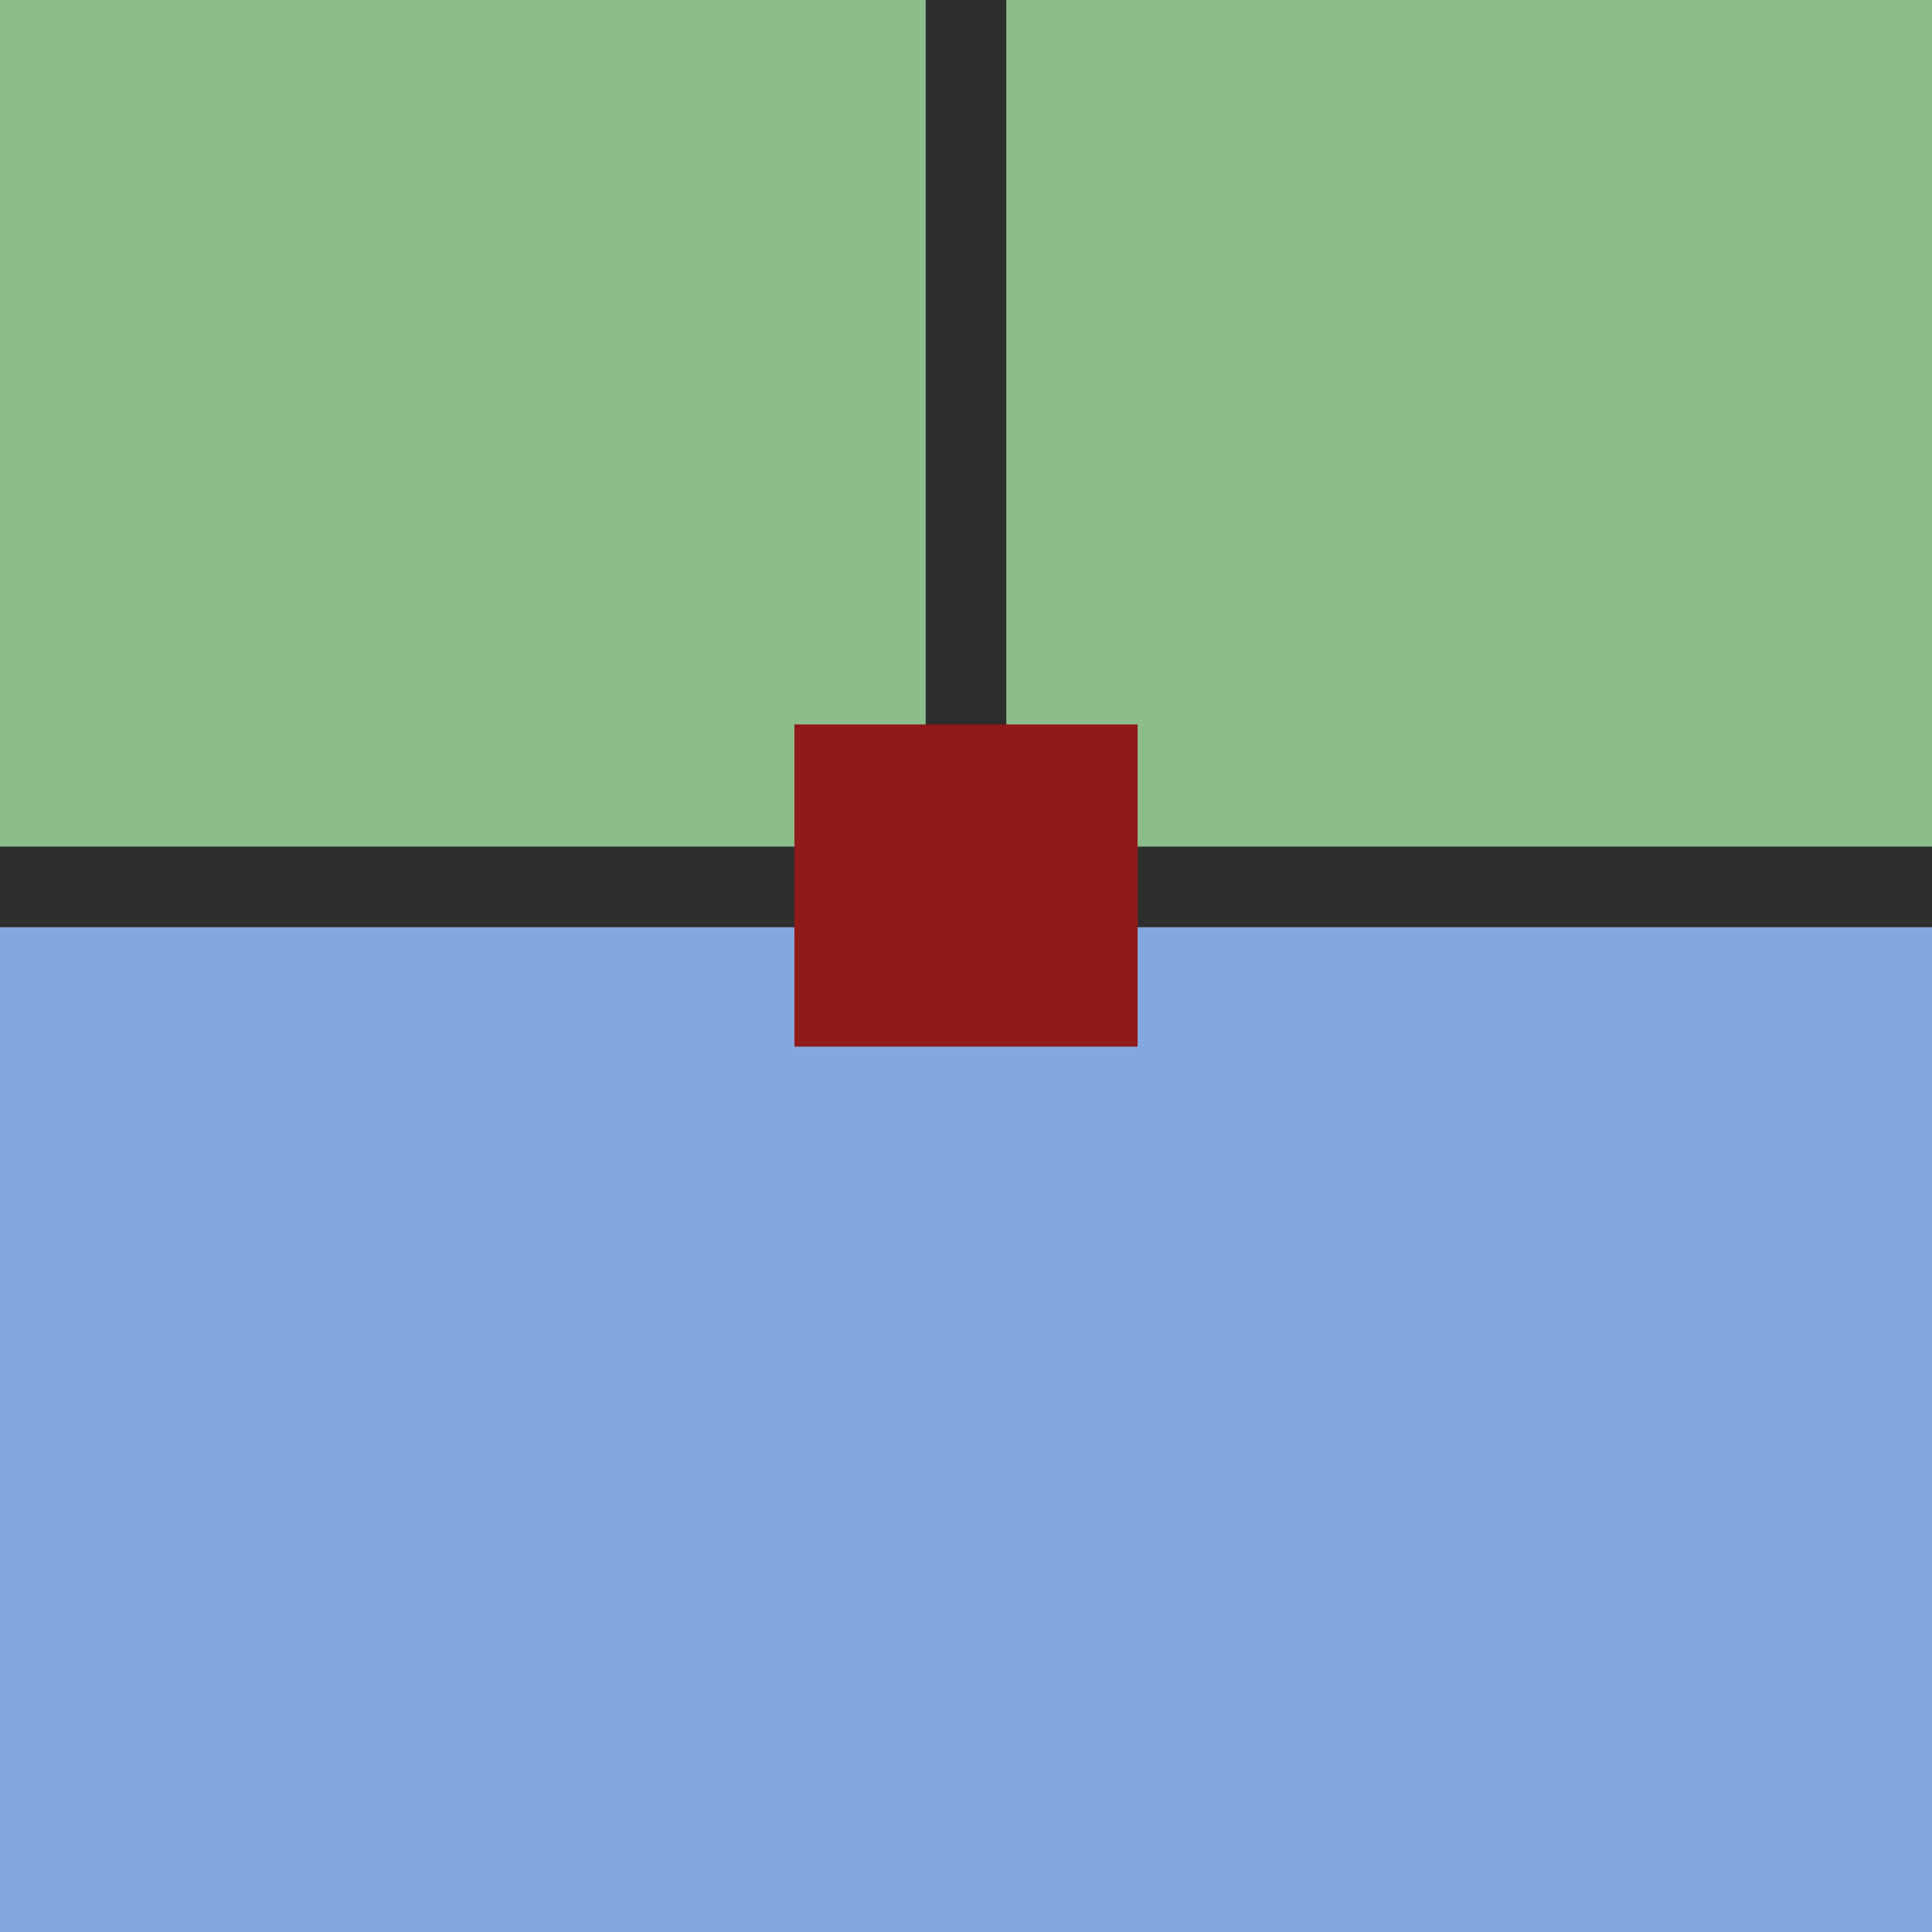 <?xml version="1.0" encoding="UTF-8" standalone="no"?>
<svg
   xmlns:dc="http://purl.org/dc/elements/1.1/"
   xmlns:cc="http://creativecommons.org/ns#"
   xmlns:rdf="http://www.w3.org/1999/02/22-rdf-syntax-ns#"
   xmlns:svg="http://www.w3.org/2000/svg"
   xmlns="http://www.w3.org/2000/svg"
   xmlns:sodipodi="http://sodipodi.sourceforge.net/DTD/sodipodi-0.dtd"
   xmlns:inkscape="http://www.inkscape.org/namespaces/inkscape"
   width="24"
   height="24"
   viewBox="0 0 6.35 6.35"
   id="svg3025"
   version="1.1"
   inkscape:version="0.92.4 (unknown)"
   sodipodi:docname="MissingVertex.svg">
  <defs
     id="defs3041" />
  <sodipodi:namedview
     pagecolor="#ffffff"
     bordercolor="#666666"
     borderopacity="1"
     objecttolerance="10"
     gridtolerance="10"
     guidetolerance="10"
     inkscape:pageopacity="0"
     inkscape:pageshadow="2"
     inkscape:window-width="2560"
     inkscape:window-height="1376"
     id="namedview3039"
     showgrid="true"
     inkscape:zoom="20.95685"
     inkscape:cx="9.9392211"
     inkscape:cy="27.399107"
     inkscape:window-x="0"
     inkscape:window-y="27"
     inkscape:window-maximized="1"
     inkscape:current-layer="layer1">
    <inkscape:grid
       type="xygrid"
       id="grid3898" />
  </sodipodi:namedview>
  <g
     inkscape:groupmode="layer"
     id="layer1"
     inkscape:label="Polygon fill"
     style="display:inline">
    <path
       style="fill:#8cbe8c;fill-opacity:1;stroke:none"
       d="M -5,11 H 30 V -1 H -5 v 12"
       id="path3796"
       inkscape:connector-curvature="0"
       transform="scale(0.265)" />
    <path
       style="fill:#84a8de;fill-opacity:1;stroke:none"
       d="M -5,24 H 30 V 11 H -5 v 13"
       id="path3798"
       inkscape:connector-curvature="0"
       transform="scale(0.265)" />
  </g>
  <g
     inkscape:groupmode="layer"
     id="layer3"
     inkscape:label="Polygon outline"
     style="display:inline">
    <path
       style="fill:none;stroke:#2e2e2e;stroke-width:1px;stroke-linecap:butt;stroke-linejoin:miter;stroke-opacity:1"
       d="M -5,11 H 30"
       id="path4344"
       inkscape:connector-curvature="0"
       transform="scale(0.265)" />
    <path
       style="display:inline;fill:none;stroke:#2e2e2e;stroke-width:0.265px;stroke-linecap:butt;stroke-linejoin:miter;stroke-opacity:1"
       d="M 3.175,-0.265 V 2.91"
       id="path4344-3"
       inkscape:connector-curvature="0"
       sodipodi:nodetypes="cc" />
  </g>
  <g
     inkscape:groupmode="layer"
     id="layer2"
     inkscape:label="Node"
     style="display:inline">
    <path
       style="fill:none;stroke:#901919;stroke-width:1.128;stroke-linecap:butt;stroke-linejoin:miter;stroke-miterlimit:4;stroke-dasharray:none;stroke-opacity:1"
       d="M 3.175,3.44 V 2.381"
       id="path4340"
       inkscape:connector-curvature="0"
       sodipodi:nodetypes="cc" />
  </g>
</svg>

